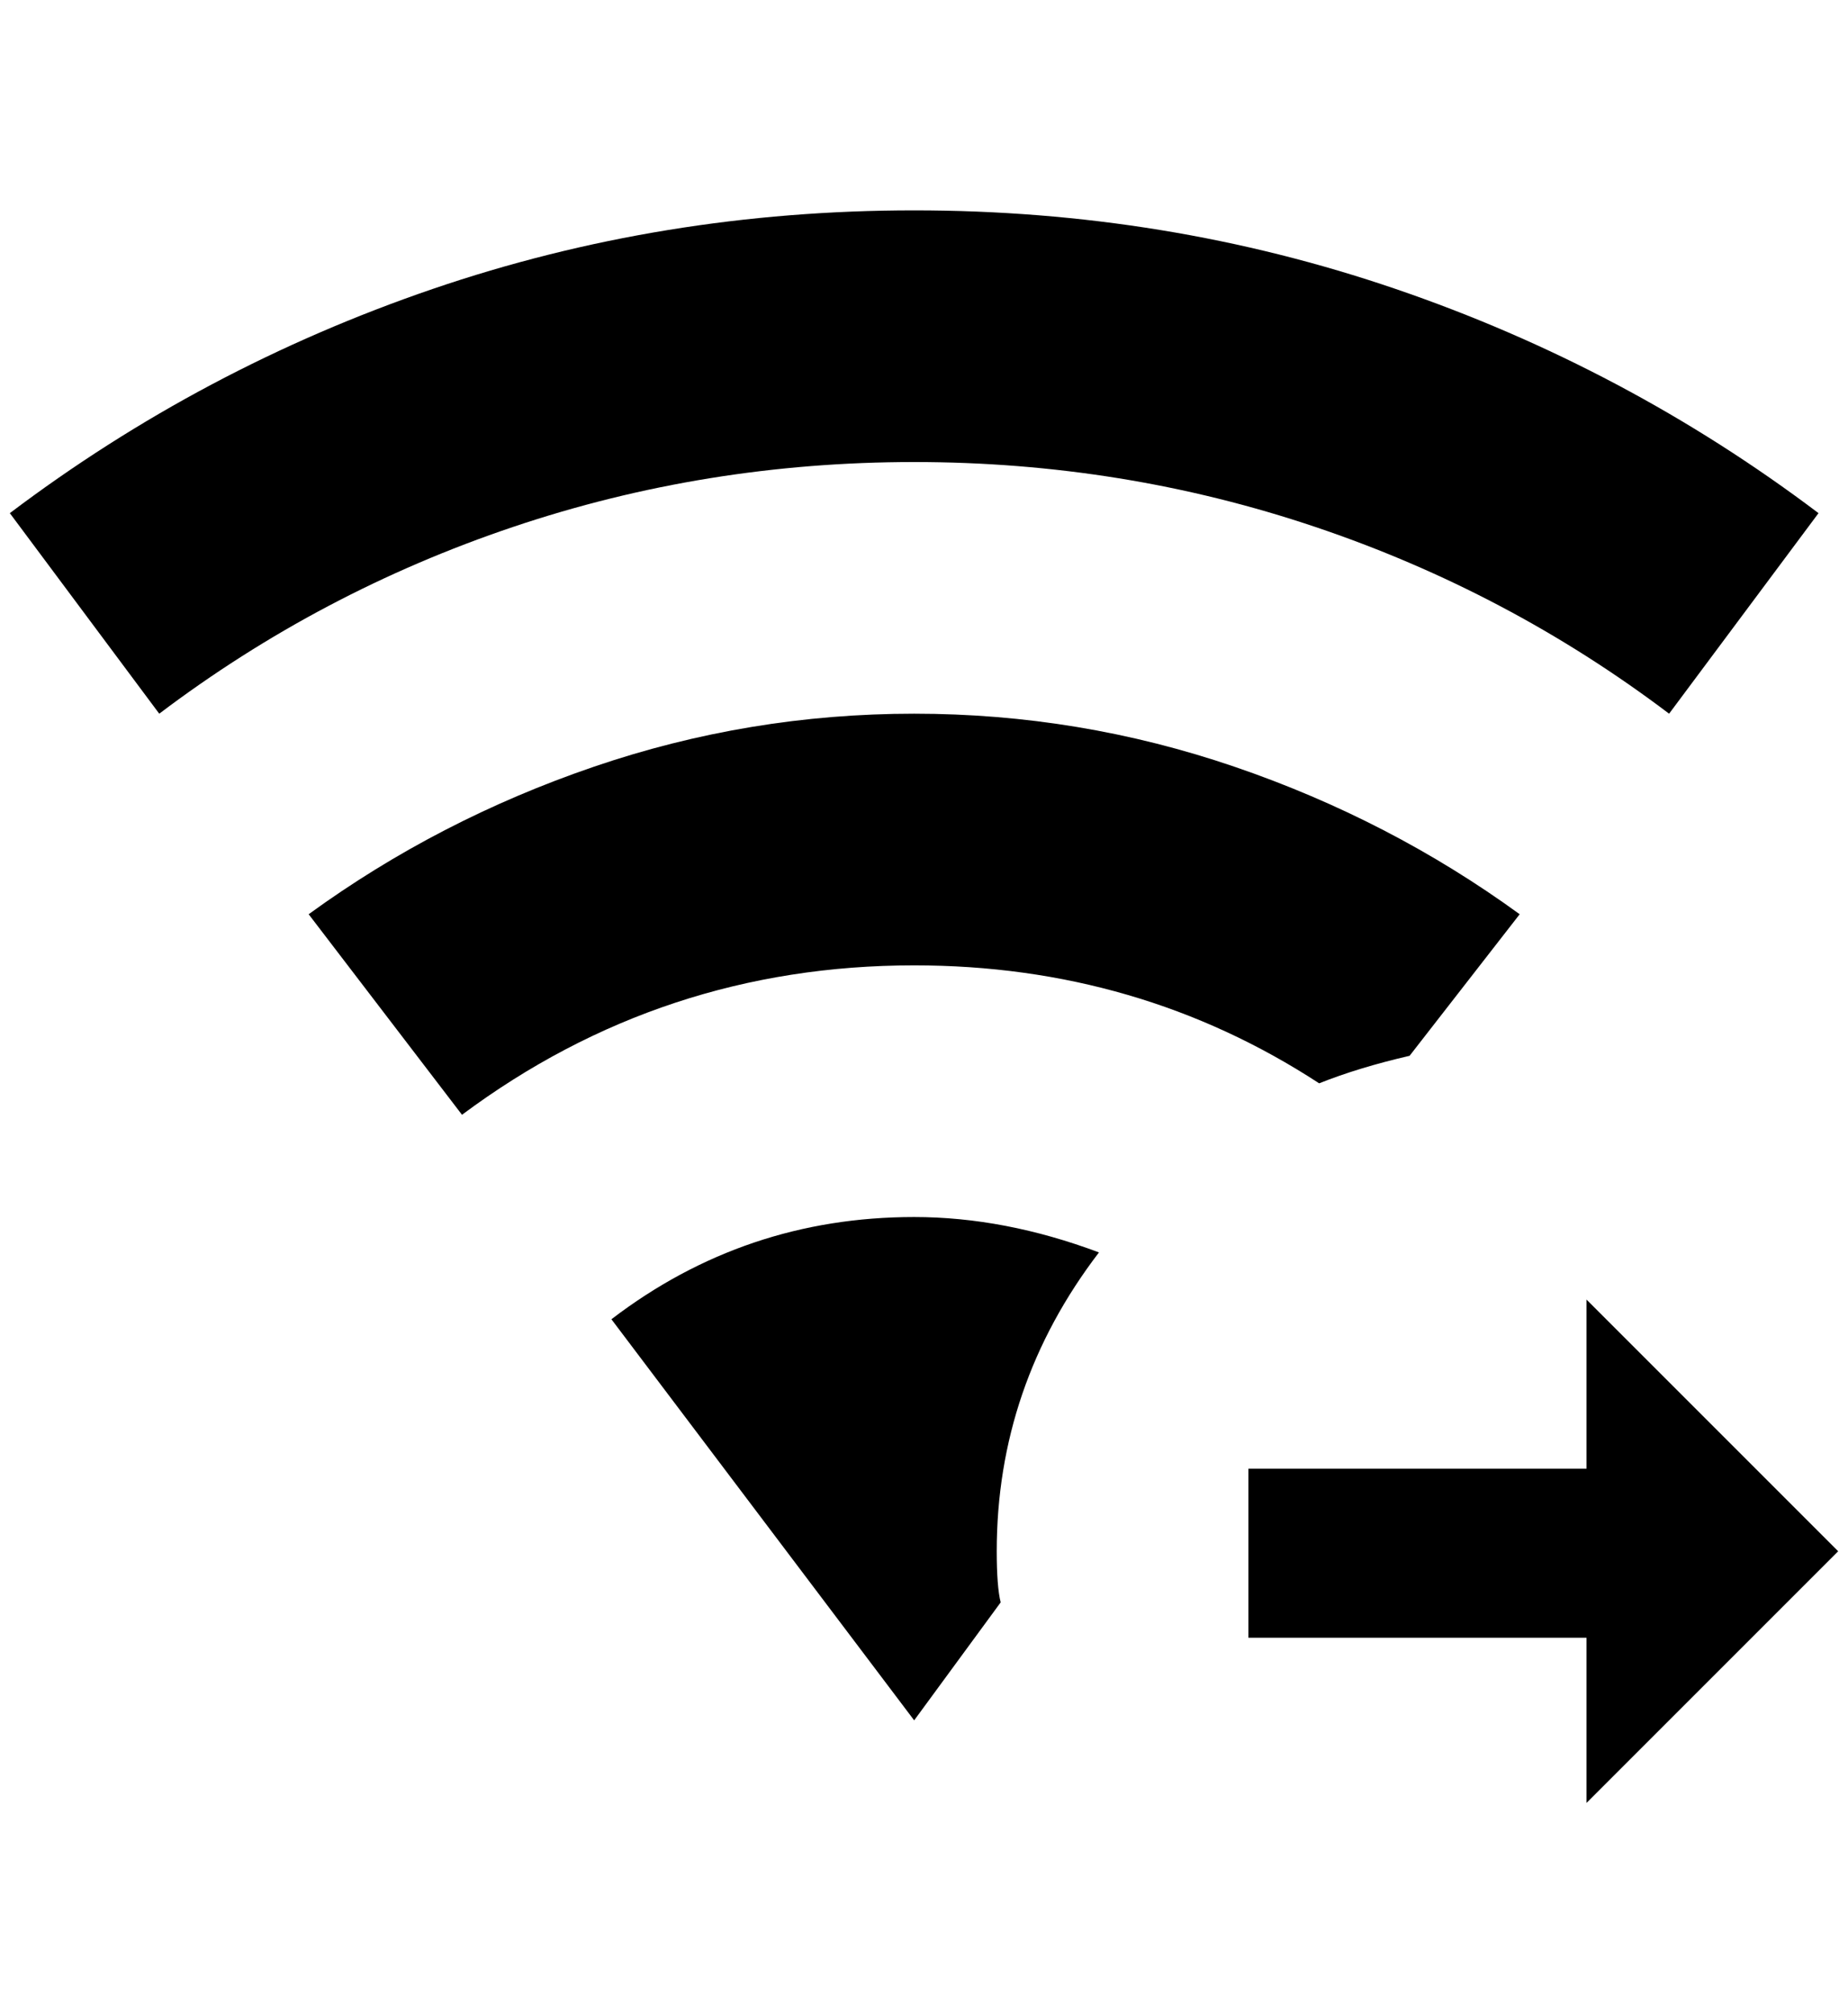 <?xml version="1.0" standalone="no"?>
<!DOCTYPE svg PUBLIC "-//W3C//DTD SVG 1.1//EN" "http://www.w3.org/Graphics/SVG/1.1/DTD/svg11.dtd" >
<svg xmlns="http://www.w3.org/2000/svg" xmlns:xlink="http://www.w3.org/1999/xlink" version="1.1" viewBox="-10 0 1880 2048">
   <path fill="currentColor"
d="M920 470q-212 0 -408 66t-360 190l-152 -204q196 -148 430 -228t490 -80t490 80t430 228l-152 204q-164 -124 -360 -190t-408 -66zM1332 1102q40 -16 92 -28l112 -144q-132 -96 -290 -150t-326 -54t-326 54t-290 150l156 204q204 -152 460 -152q228 0 412 120zM920 1238
q-172 0 -308 104l308 408l88 -120q-4 -16 -4 -52q0 -168 104 -304q-96 -36 -188 -36zM1860 1578l-256 -256v172h-344v172h344v168z" />
</svg>
